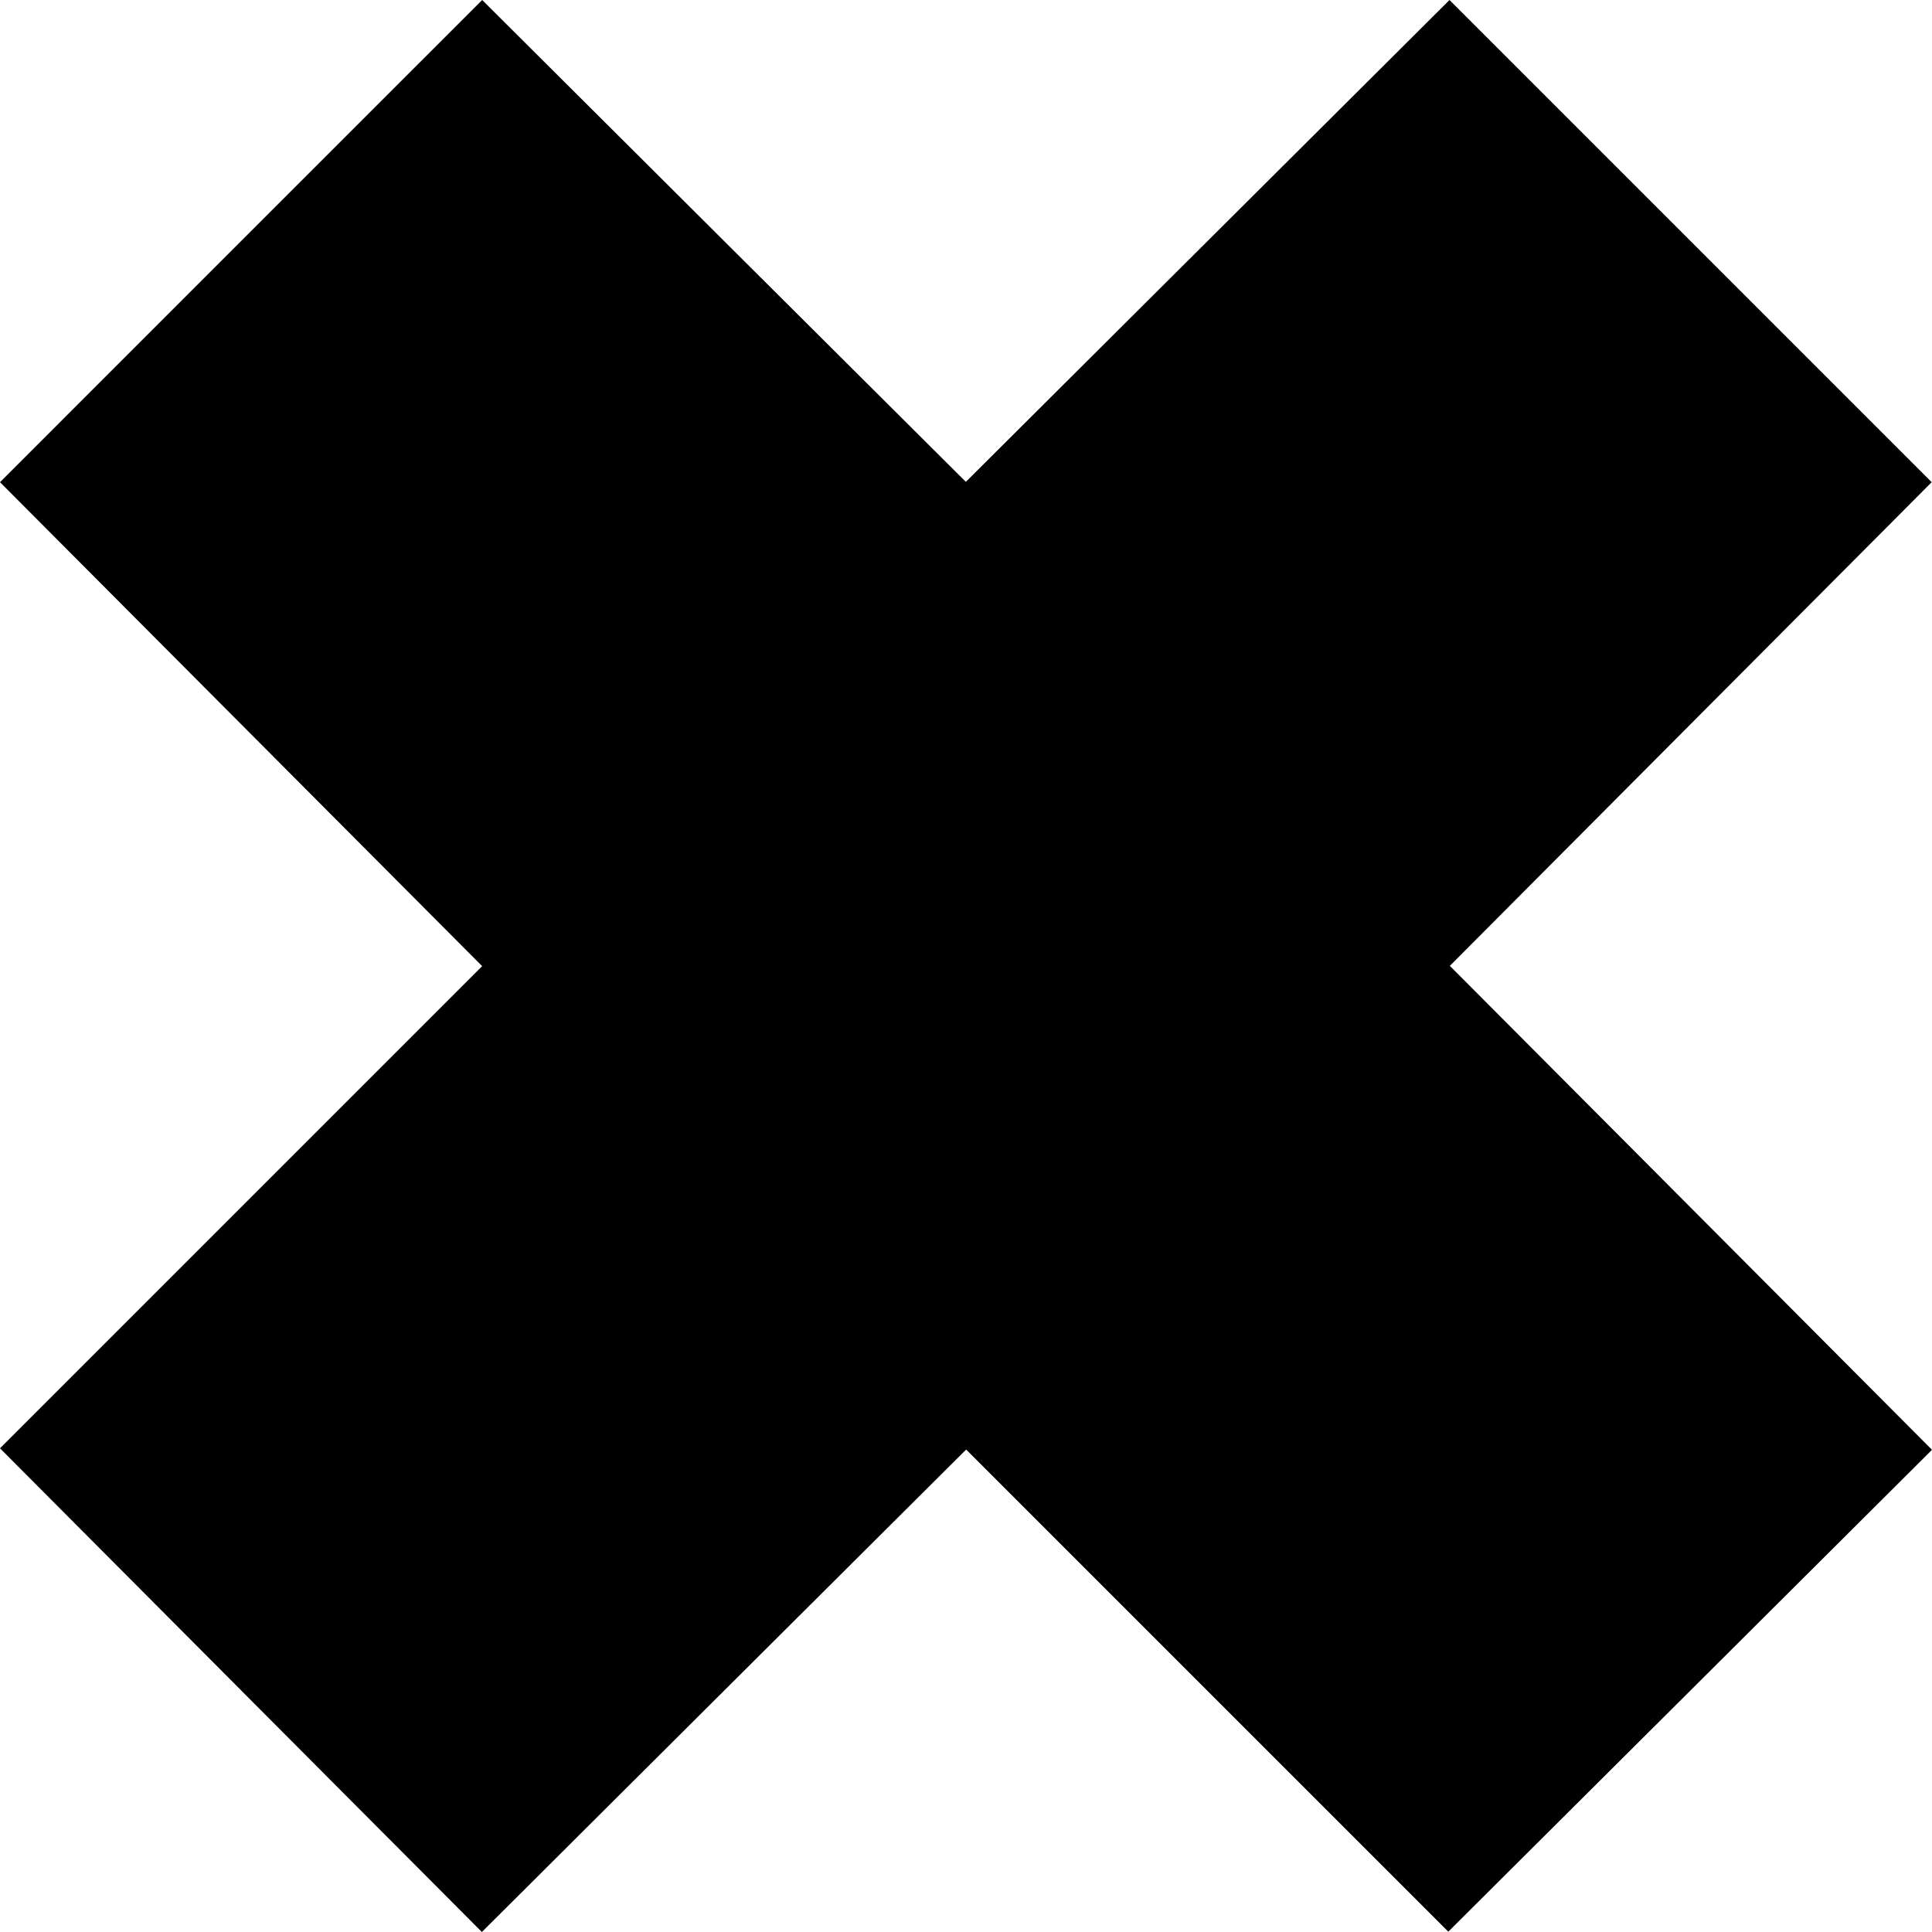 <svg xmlns="http://www.w3.org/2000/svg" width="64" height="64"><path d="M7.981 55.989L0 47.977l7.986-7.986 7.986-7.986-7.986-8.016L0 15.973l7.986-7.987L15.973 0l8.01 7.981 8.012 7.981 8.011-7.981L48.017 0l7.986 7.986 7.987 7.987-7.981 8.01-7.981 8.012 7.986 8.016L64 48.027l-8.011 7.982-8.012 7.98-7.986-7.985-7.986-7.986-8.021 7.99L15.963 64 7.98 55.989z"/></svg>